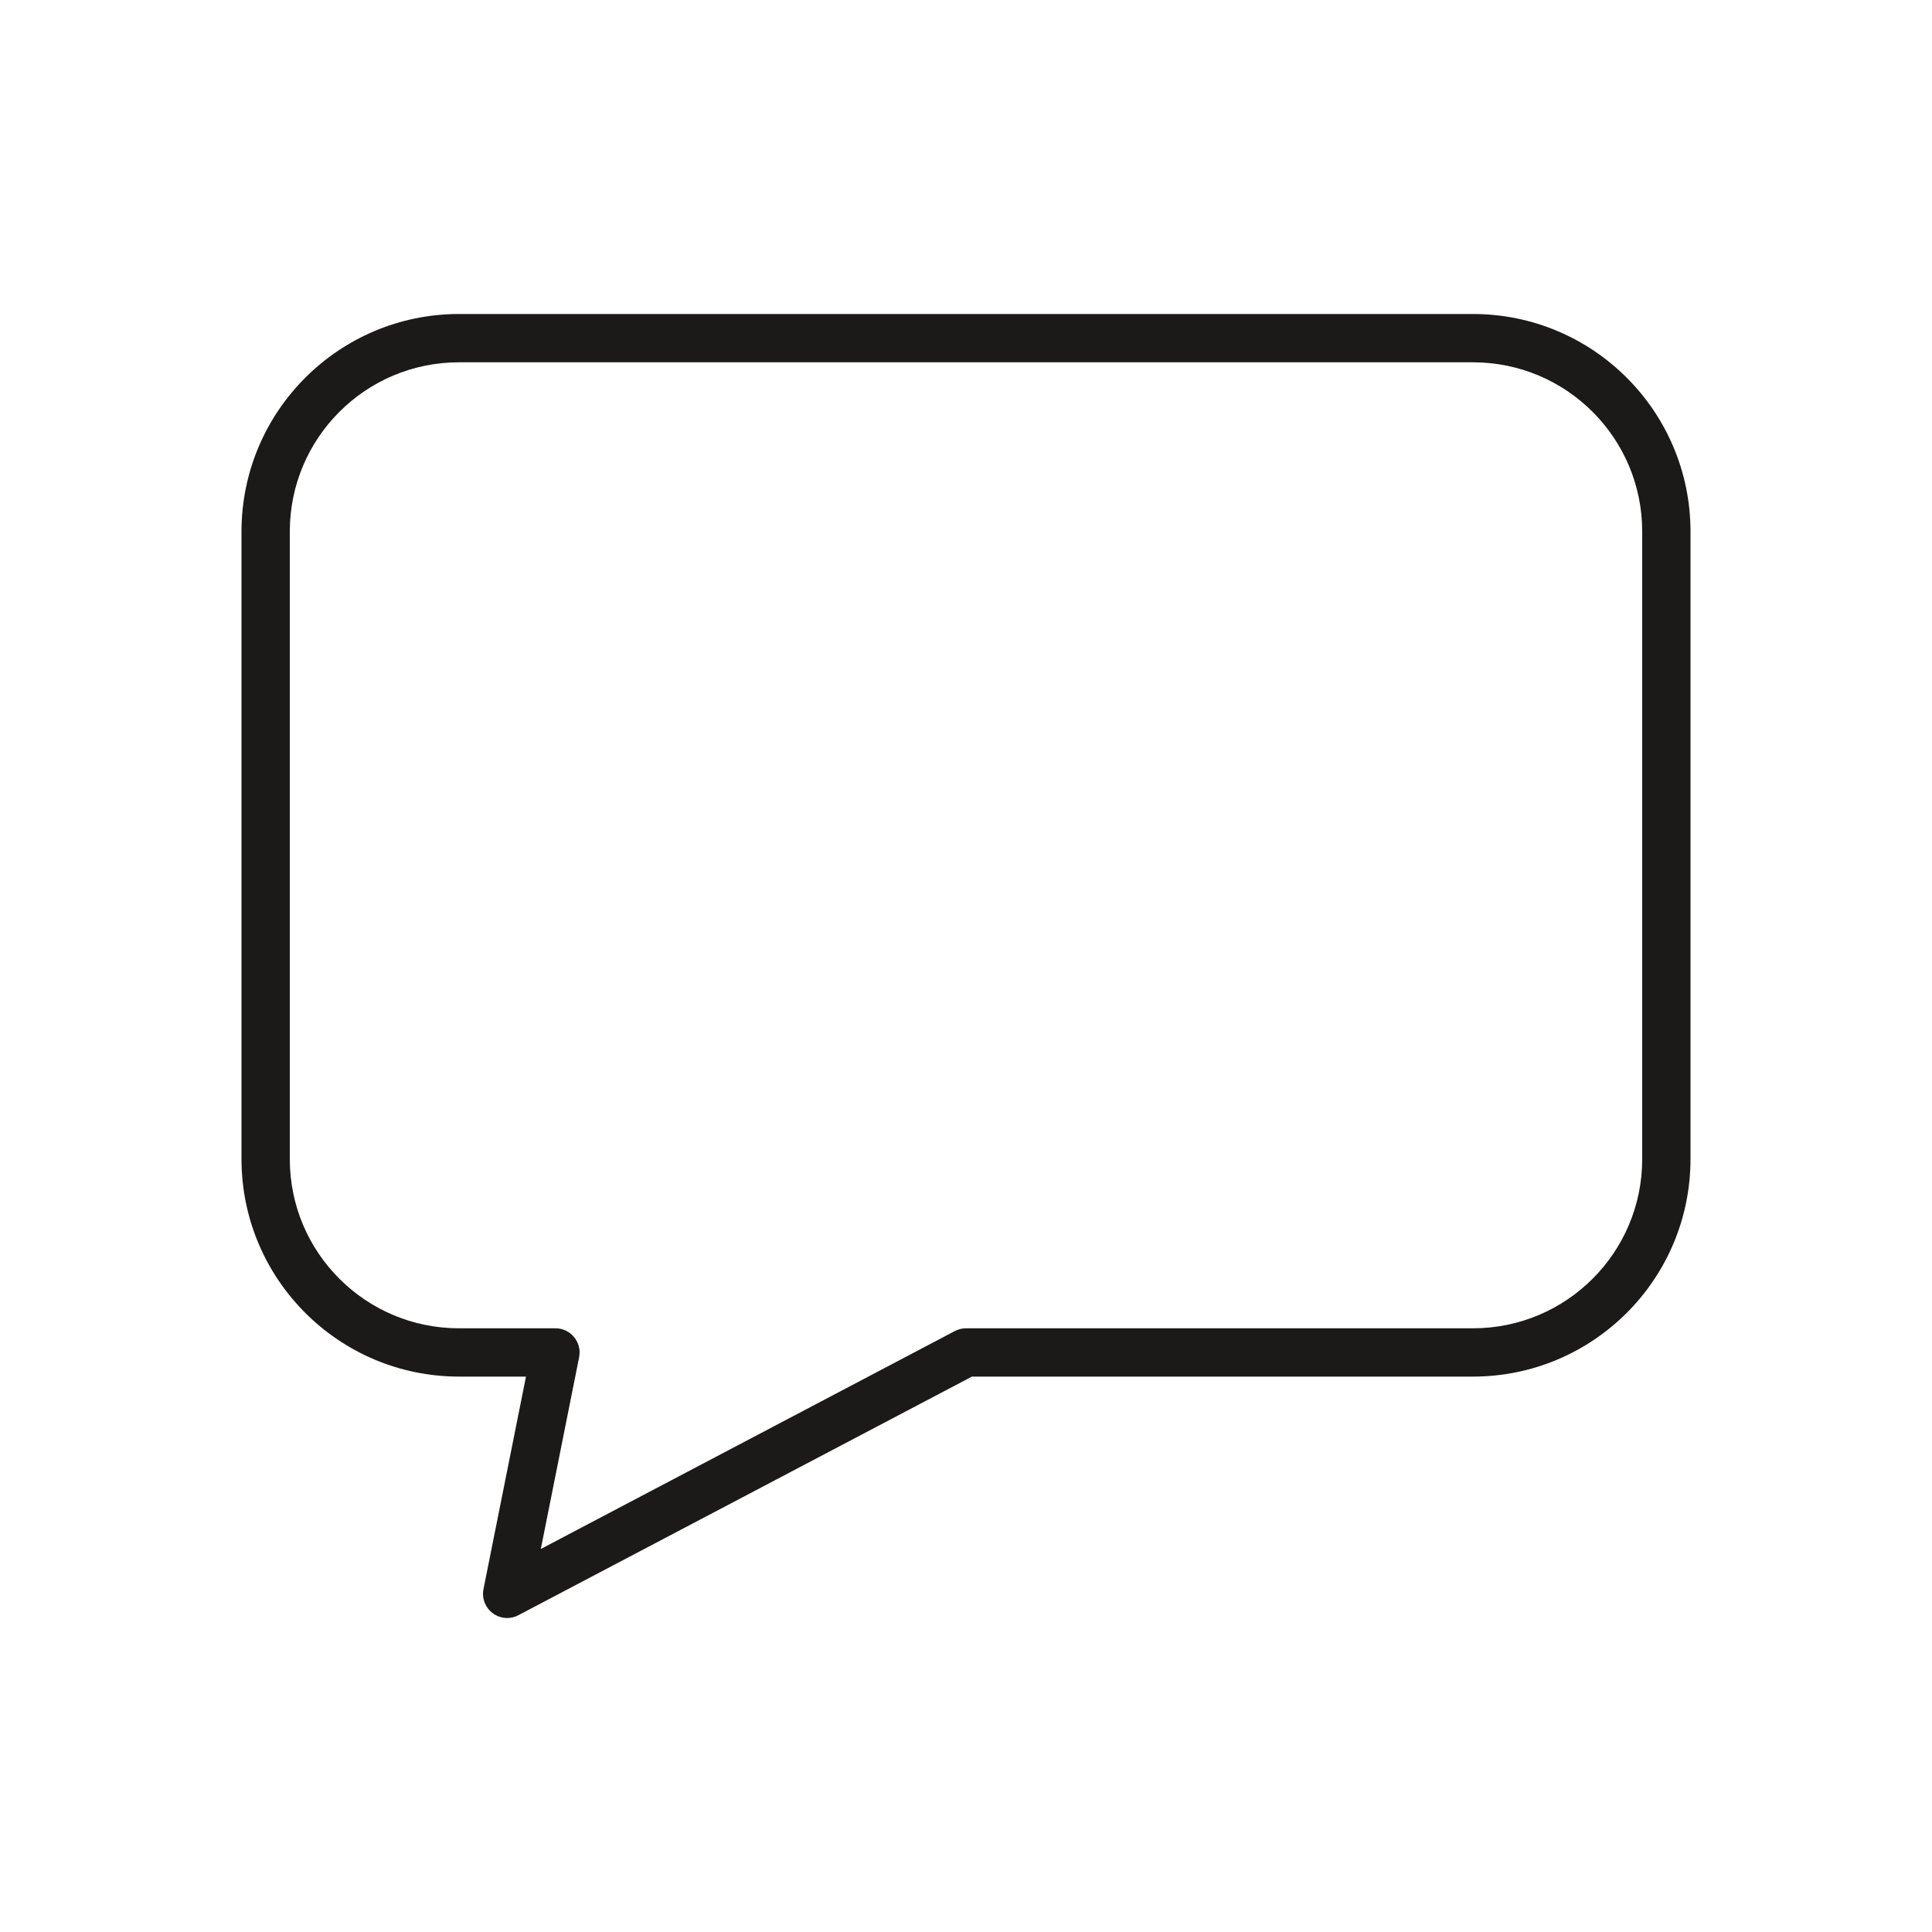 <svg width="40" height="40" viewBox="0 0 40 40" fill="none" xmlns="http://www.w3.org/2000/svg">
<path d="M30.5 6.501H9.5C7.016 6.504 5.003 8.517 5 11.001V24.001C5.003 26.485 7.016 28.498 9.5 28.501H10.89L10.01 32.901C9.972 33.09 10.047 33.284 10.201 33.399C10.355 33.515 10.562 33.531 10.733 33.441L20.123 28.501H30.5C32.984 28.498 34.997 26.485 35 24.001V11.001C34.997 8.517 32.984 6.504 30.5 6.501ZM34 24.001C33.998 25.933 32.432 27.499 30.5 27.501H20C19.919 27.501 19.839 27.521 19.767 27.559L11.197 32.07L11.99 28.101C12.02 27.954 11.982 27.801 11.887 27.685C11.793 27.568 11.65 27.501 11.5 27.501H9.5C7.568 27.499 6.002 25.933 6 24.001V11.001C6.002 9.069 7.568 7.503 9.5 7.501H30.5C32.432 7.503 33.998 9.069 34 11.001V24.001Z" fill="#1C1919"/>
</svg>
